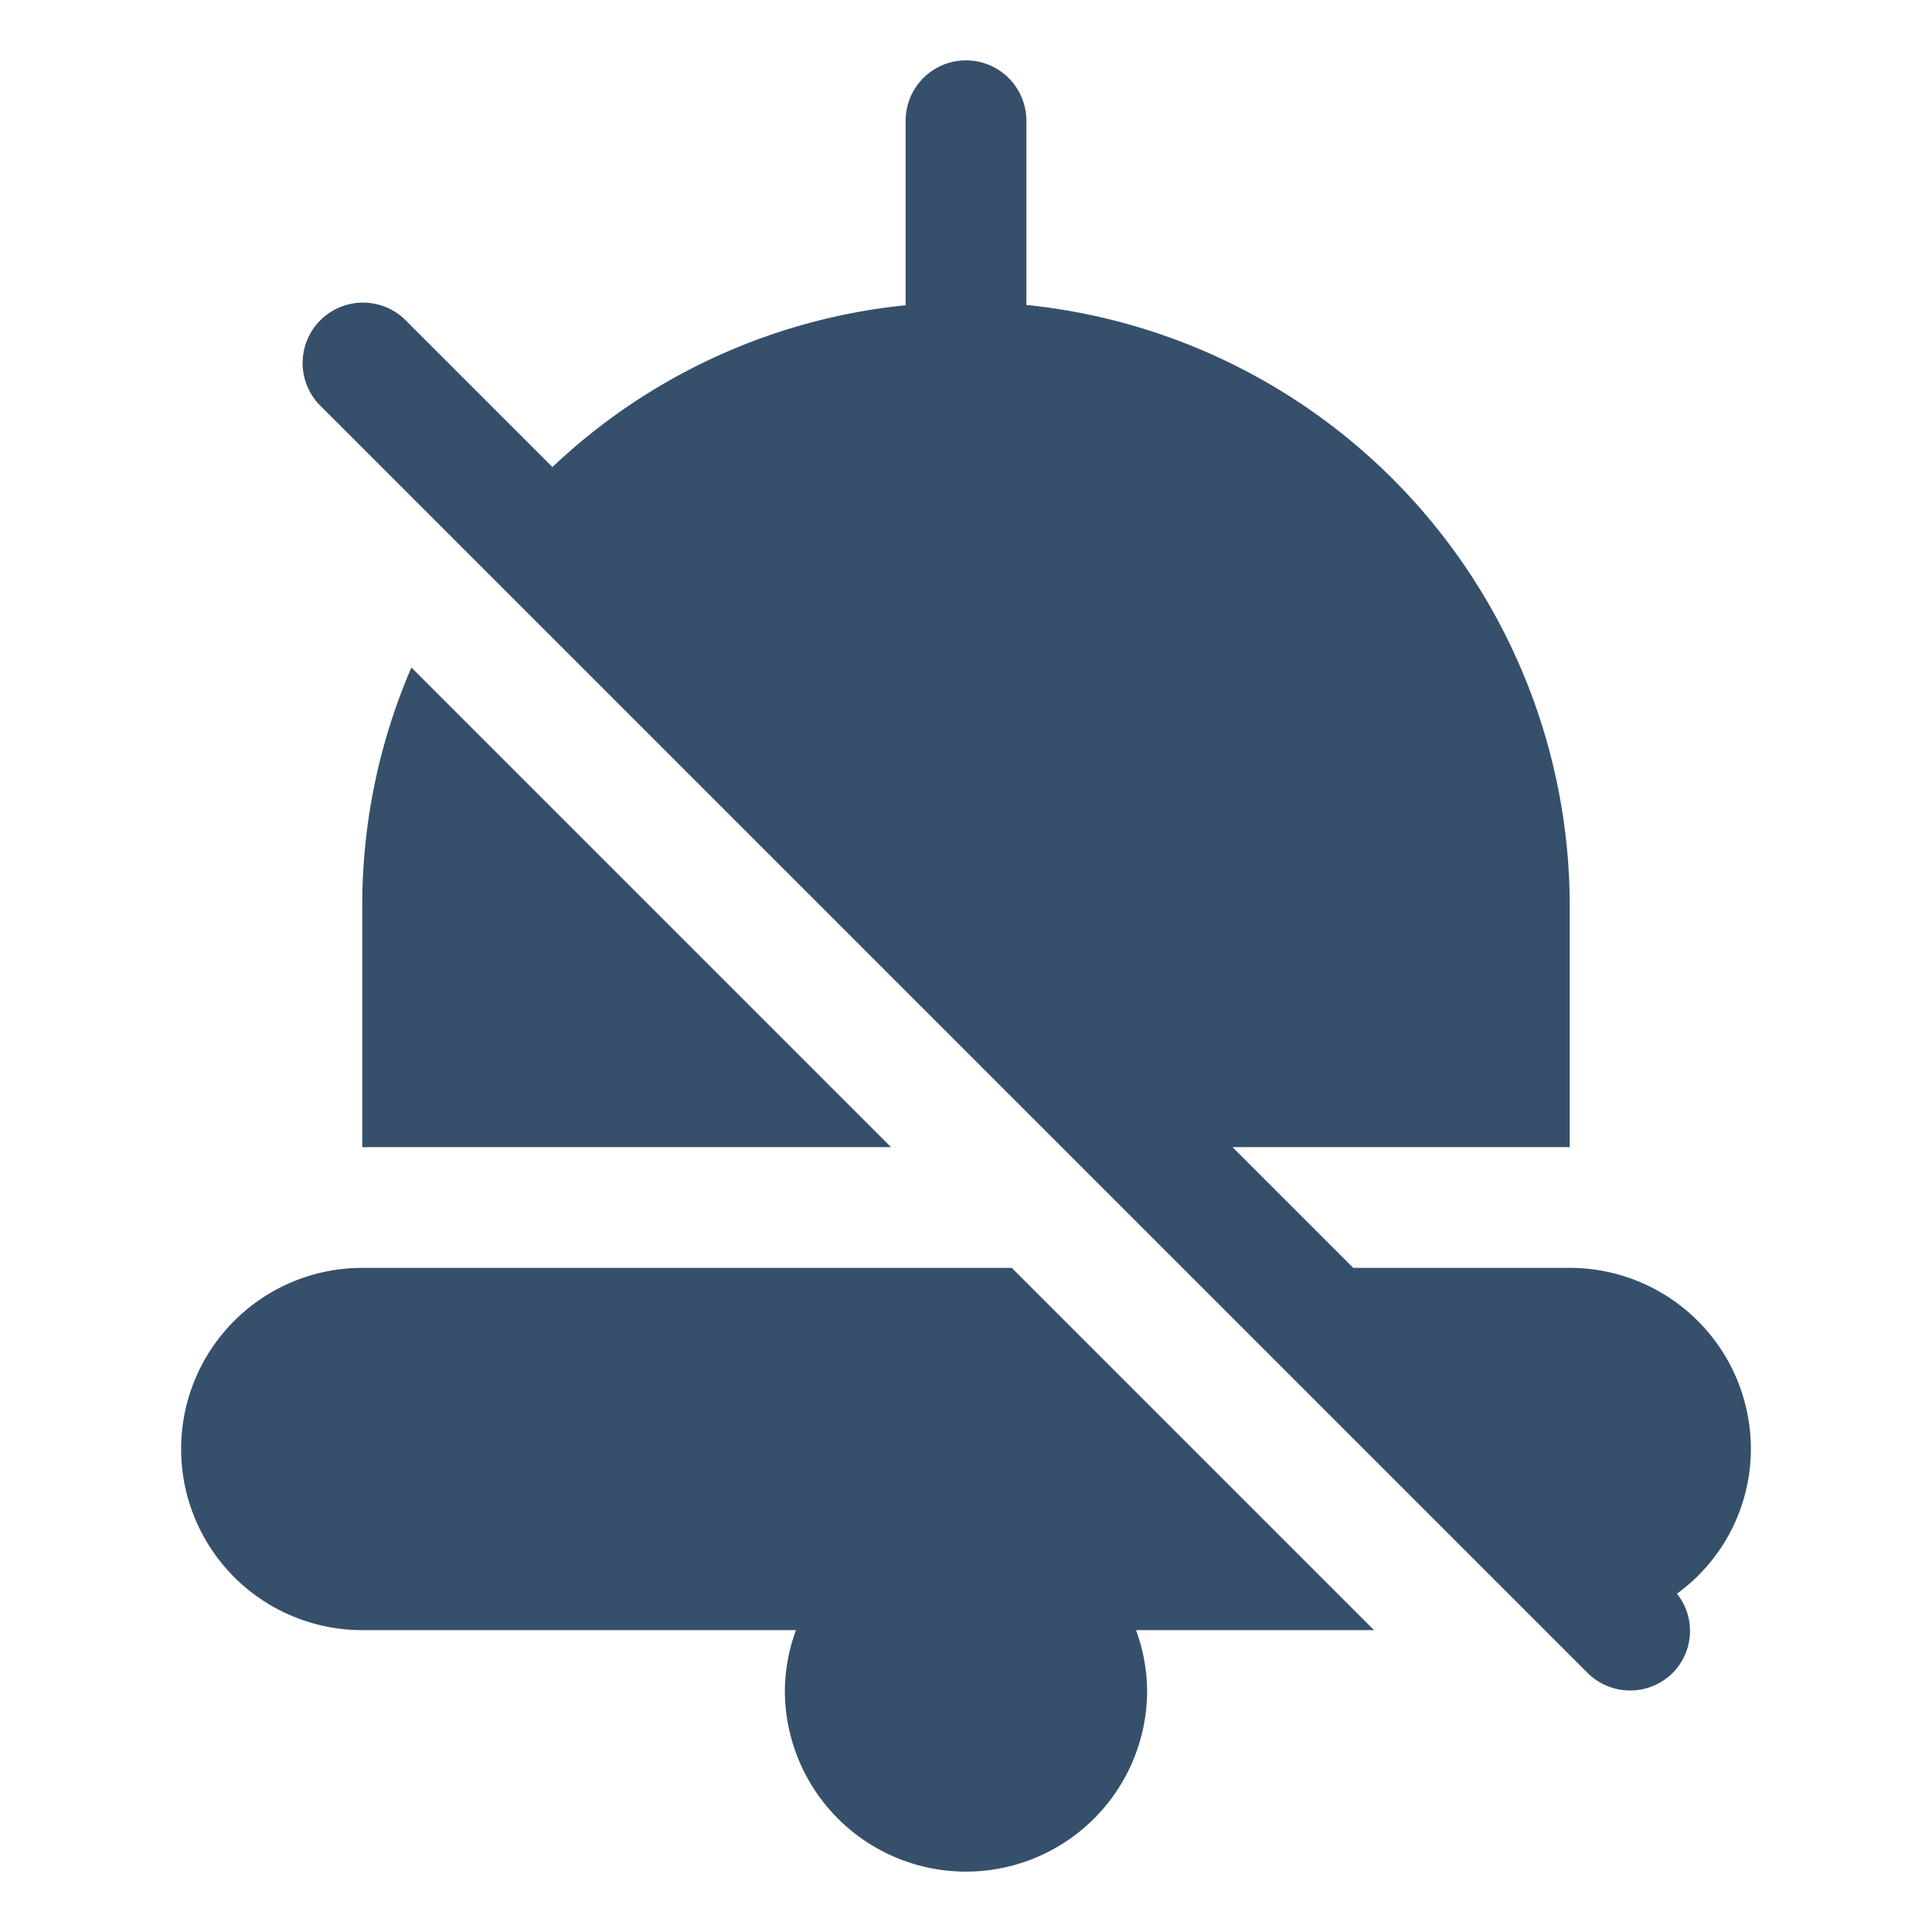 <svg xmlns="http://www.w3.org/2000/svg" viewBox="0 0 32 32"><title>notification disable</title><g id="notification_disable" data-name="notification disable"><rect width="32" height="32" style="fill:none"/><path d="M22.758,27H18.816A2.966,2.966,0,0,1,19,28a3,3,0,0,1-6,0,2.966,2.966,0,0,1,.184-1H6a3,3,0,0,1,0-6H16.758ZM29,24a3,3,0,0,0-3-3H22.414l-2-2H26V15a10.013,10.013,0,0,0-9-9.949V2a1,1,0,0,0-2,0V5.056a9.951,9.951,0,0,0-5.85,2.68L6.707,5.293A1,1,0,0,0,5.293,6.707l21,21a1,1,0,0,0,1.414,0,.989.989,0,0,0,.069-1.311A2.966,2.966,0,0,0,29,24ZM6,15v4h8.758L6.814,11.056A9.94,9.94,0,0,0,6,15Z" style="fill:#364f6b"/></g></svg>